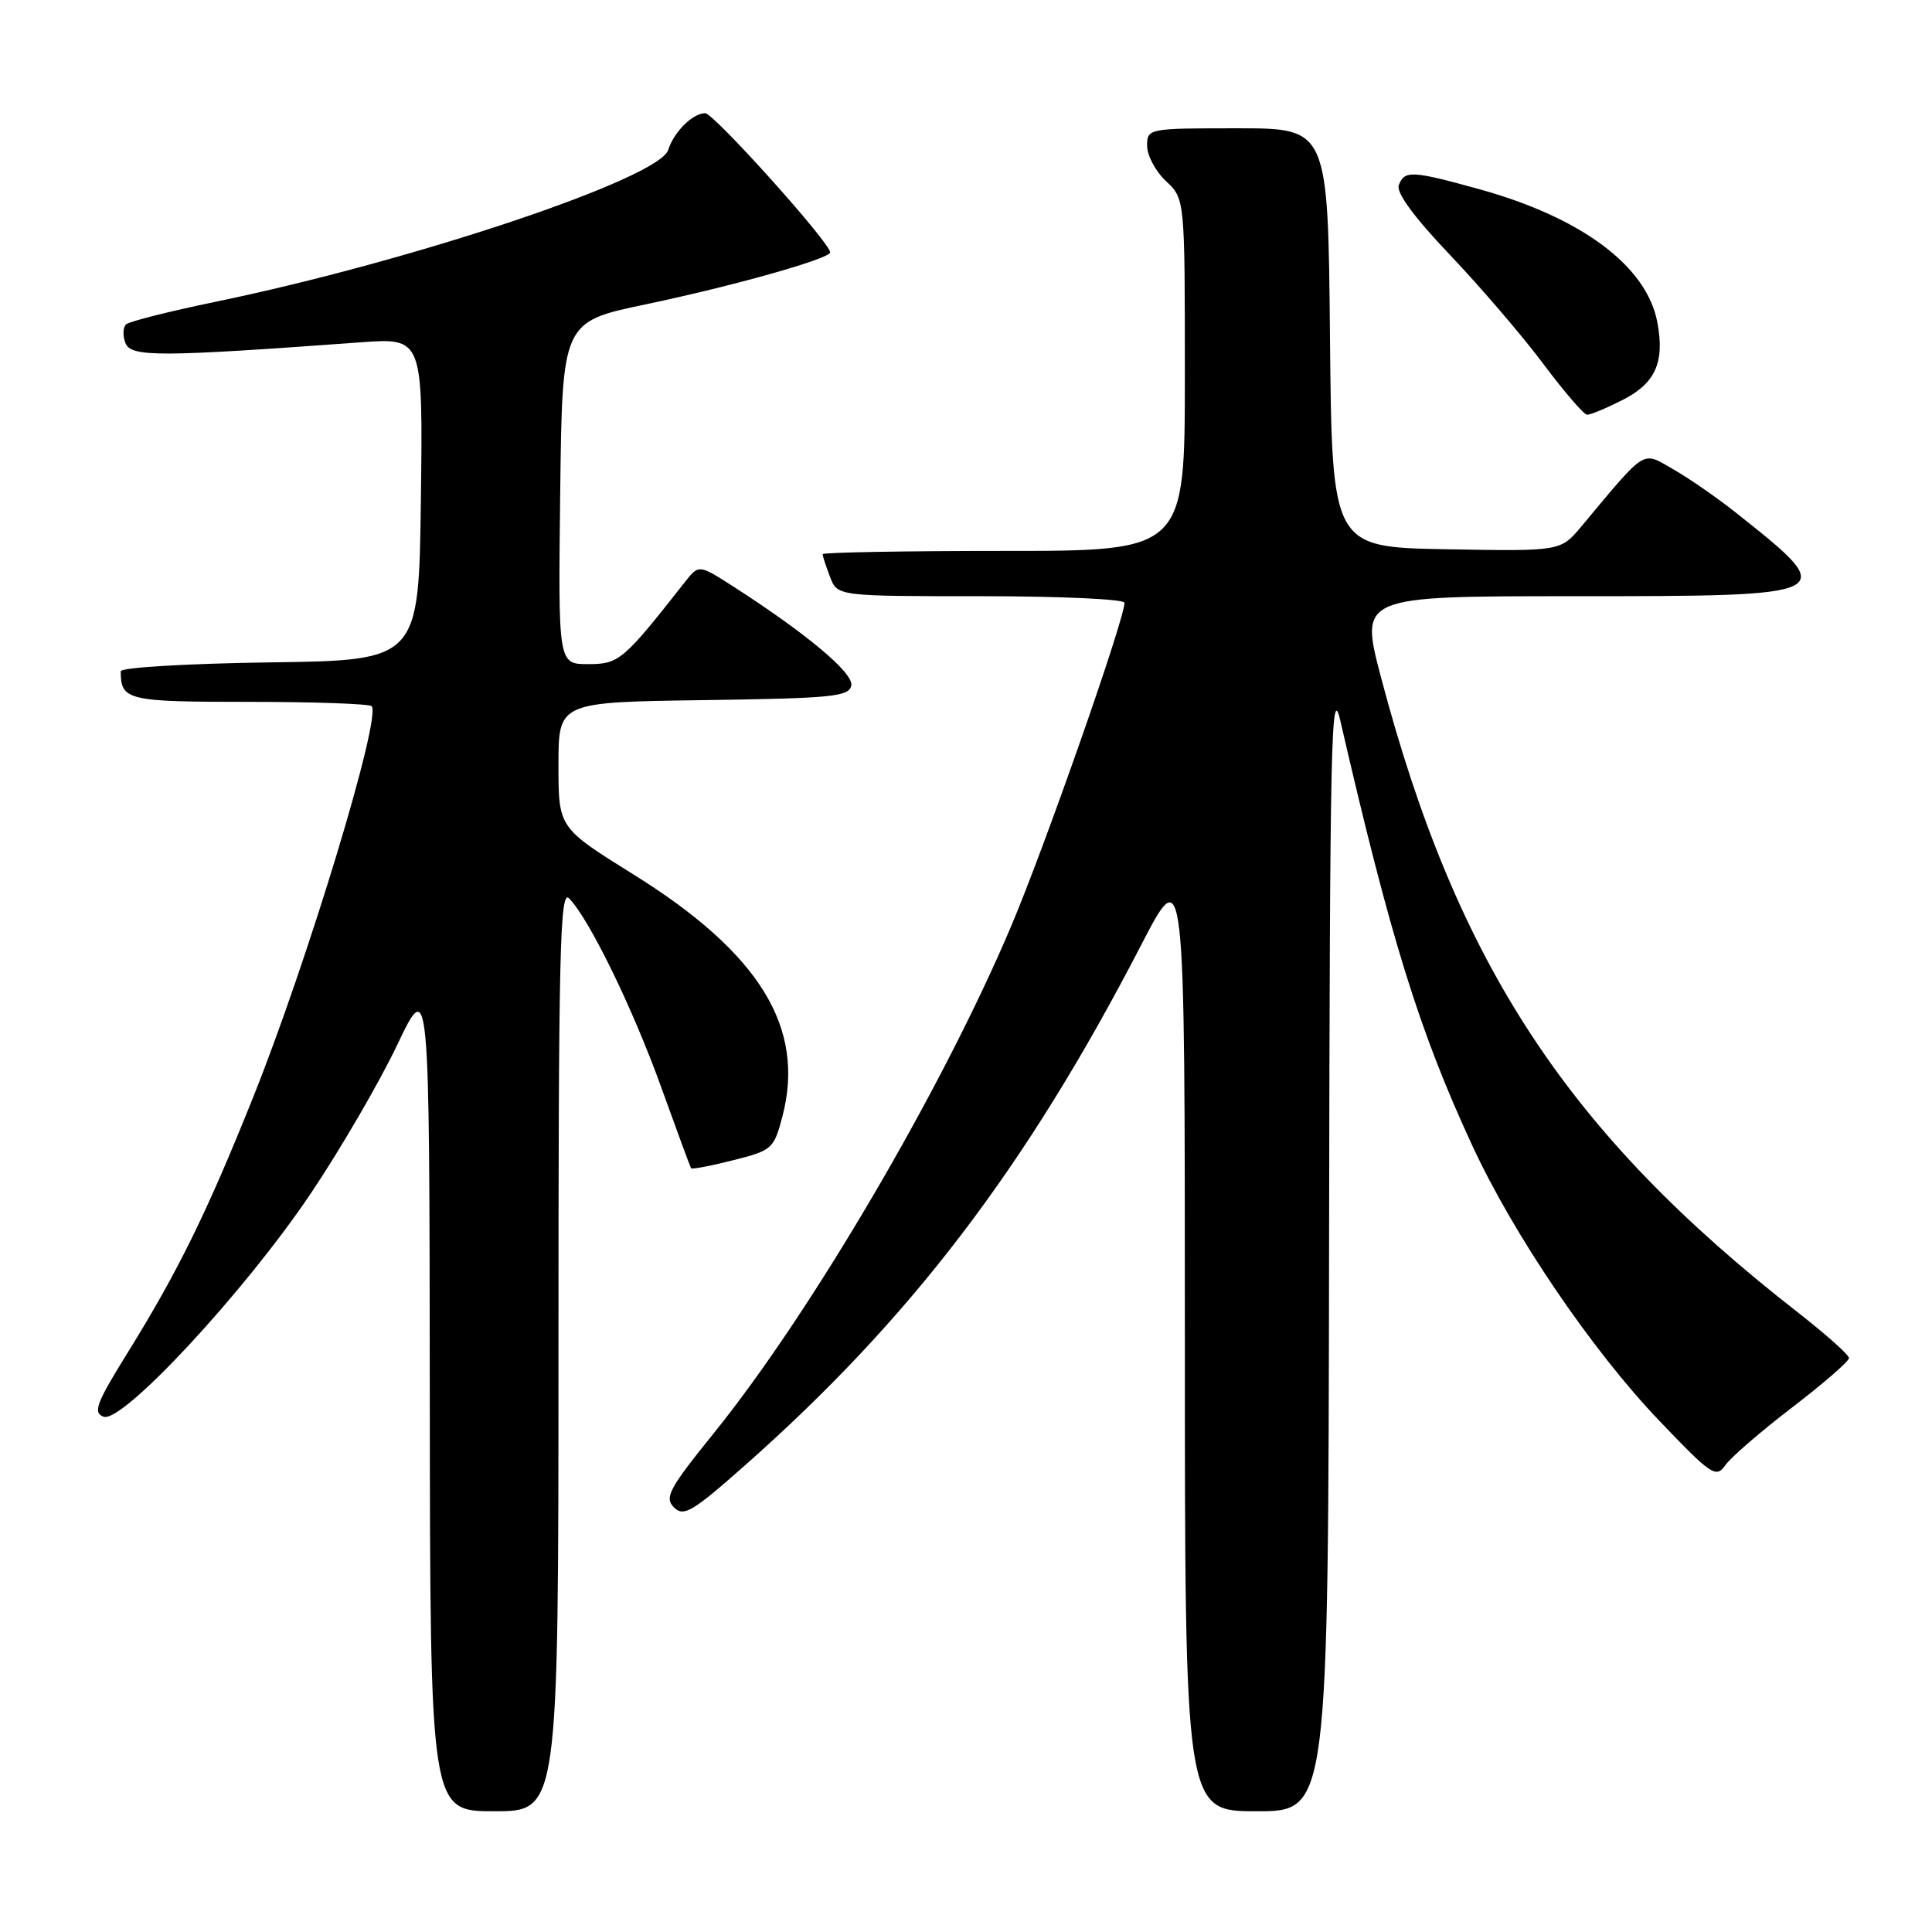 <?xml version="1.0" encoding="UTF-8" standalone="no"?>
<!DOCTYPE svg PUBLIC "-//W3C//DTD SVG 1.1//EN" "http://www.w3.org/Graphics/SVG/1.1/DTD/svg11.dtd" >
<svg xmlns="http://www.w3.org/2000/svg" xmlns:xlink="http://www.w3.org/1999/xlink" version="1.1" viewBox="0 0 256 256">
 <g >
 <path fill="currentColor"
d=" M 74.00 178.79 C 74.00 126.00 74.19 117.77 75.41 119.04 C 78.10 121.81 83.81 133.53 87.59 144.00 C 89.67 149.78 91.46 154.63 91.57 154.80 C 91.68 154.96 94.18 154.49 97.13 153.74 C 102.31 152.44 102.54 152.23 103.67 147.95 C 106.76 136.17 100.67 126.28 83.89 115.84 C 74.00 109.68 74.00 109.68 74.00 101.36 C 74.00 93.04 74.00 93.04 93.24 92.77 C 110.30 92.53 112.51 92.31 112.80 90.83 C 113.11 89.17 106.90 83.97 97.05 77.64 C 92.59 74.79 92.59 74.79 90.74 77.14 C 82.58 87.53 82.03 88.00 77.93 88.00 C 73.96 88.00 73.96 88.00 74.23 65.32 C 74.50 42.65 74.50 42.65 85.50 40.34 C 97.11 37.91 110.00 34.28 110.00 33.44 C 110.00 32.17 94.58 15.00 93.44 15.00 C 91.79 15.00 89.30 17.47 88.54 19.87 C 87.34 23.65 54.75 34.58 28.50 40.00 C 22.45 41.25 17.15 42.59 16.72 42.97 C 16.29 43.35 16.24 44.47 16.62 45.45 C 17.34 47.33 21.00 47.32 47.77 45.36 C 56.04 44.76 56.04 44.76 55.77 66.13 C 55.50 87.50 55.50 87.50 35.75 87.77 C 24.89 87.92 16.00 88.45 16.00 88.94 C 16.00 92.80 16.82 93.00 32.94 93.00 C 41.59 93.00 48.93 93.26 49.24 93.57 C 50.60 94.93 40.78 127.34 33.50 145.50 C 27.41 160.69 23.58 168.49 16.90 179.26 C 12.76 185.93 12.29 187.18 13.72 187.72 C 16.18 188.67 32.44 171.15 41.18 158.14 C 45.11 152.29 50.25 143.45 52.61 138.50 C 56.90 129.50 56.90 129.50 56.95 184.75 C 57.00 240.00 57.00 240.00 65.50 240.00 C 74.00 240.00 74.00 240.00 74.00 178.79 Z  M 176.11 164.75 C 176.21 98.31 176.38 90.20 177.60 95.50 C 184.25 124.35 188.04 136.56 195.06 151.74 C 200.53 163.59 210.93 178.91 219.85 188.24 C 226.77 195.48 227.38 195.90 228.61 194.15 C 229.33 193.12 233.32 189.67 237.46 186.50 C 241.61 183.32 245.00 180.38 245.00 179.95 C 245.00 179.53 241.96 176.82 238.25 173.92 C 207.71 150.12 193.02 127.75 182.99 89.75 C 180.16 79.00 180.16 79.00 208.46 79.00 C 243.82 79.00 243.92 78.95 230.00 67.92 C 227.53 65.95 223.79 63.37 221.71 62.18 C 217.50 59.78 218.30 59.28 209.52 69.78 C 206.78 73.05 206.78 73.05 191.64 72.78 C 176.50 72.50 176.50 72.50 176.23 44.75 C 175.97 17.00 175.97 17.00 163.98 17.00 C 152.11 17.00 152.00 17.02 152.00 19.33 C 152.00 20.60 153.12 22.71 154.50 24.00 C 157.00 26.35 157.00 26.35 157.00 49.67 C 157.00 73.00 157.00 73.00 133.00 73.00 C 119.80 73.00 109.00 73.20 109.00 73.43 C 109.00 73.67 109.44 75.02 109.98 76.43 C 110.95 79.00 110.95 79.00 129.98 79.00 C 140.44 79.00 149.00 79.39 149.00 79.87 C 149.00 82.07 138.47 112.12 133.99 122.71 C 124.86 144.29 107.48 173.93 94.60 189.88 C 88.65 197.25 88.01 198.44 89.30 199.73 C 90.59 201.02 91.72 200.35 98.63 194.24 C 120.67 174.77 135.96 154.70 151.19 125.26 C 157.00 114.02 157.00 114.02 157.00 177.01 C 157.00 240.00 157.00 240.00 166.50 240.00 C 176.00 240.00 176.00 240.00 176.11 164.75 Z  M 215.02 52.99 C 219.36 50.77 220.60 48.01 219.61 42.72 C 218.21 35.27 209.61 28.84 196.02 25.07 C 187.08 22.60 186.11 22.55 185.35 24.52 C 184.97 25.51 187.33 28.73 192.14 33.79 C 196.19 38.05 201.75 44.54 204.50 48.22 C 207.25 51.90 209.86 54.93 210.29 54.95 C 210.72 54.98 212.85 54.09 215.02 52.99 Z "/>
</g>
</svg>